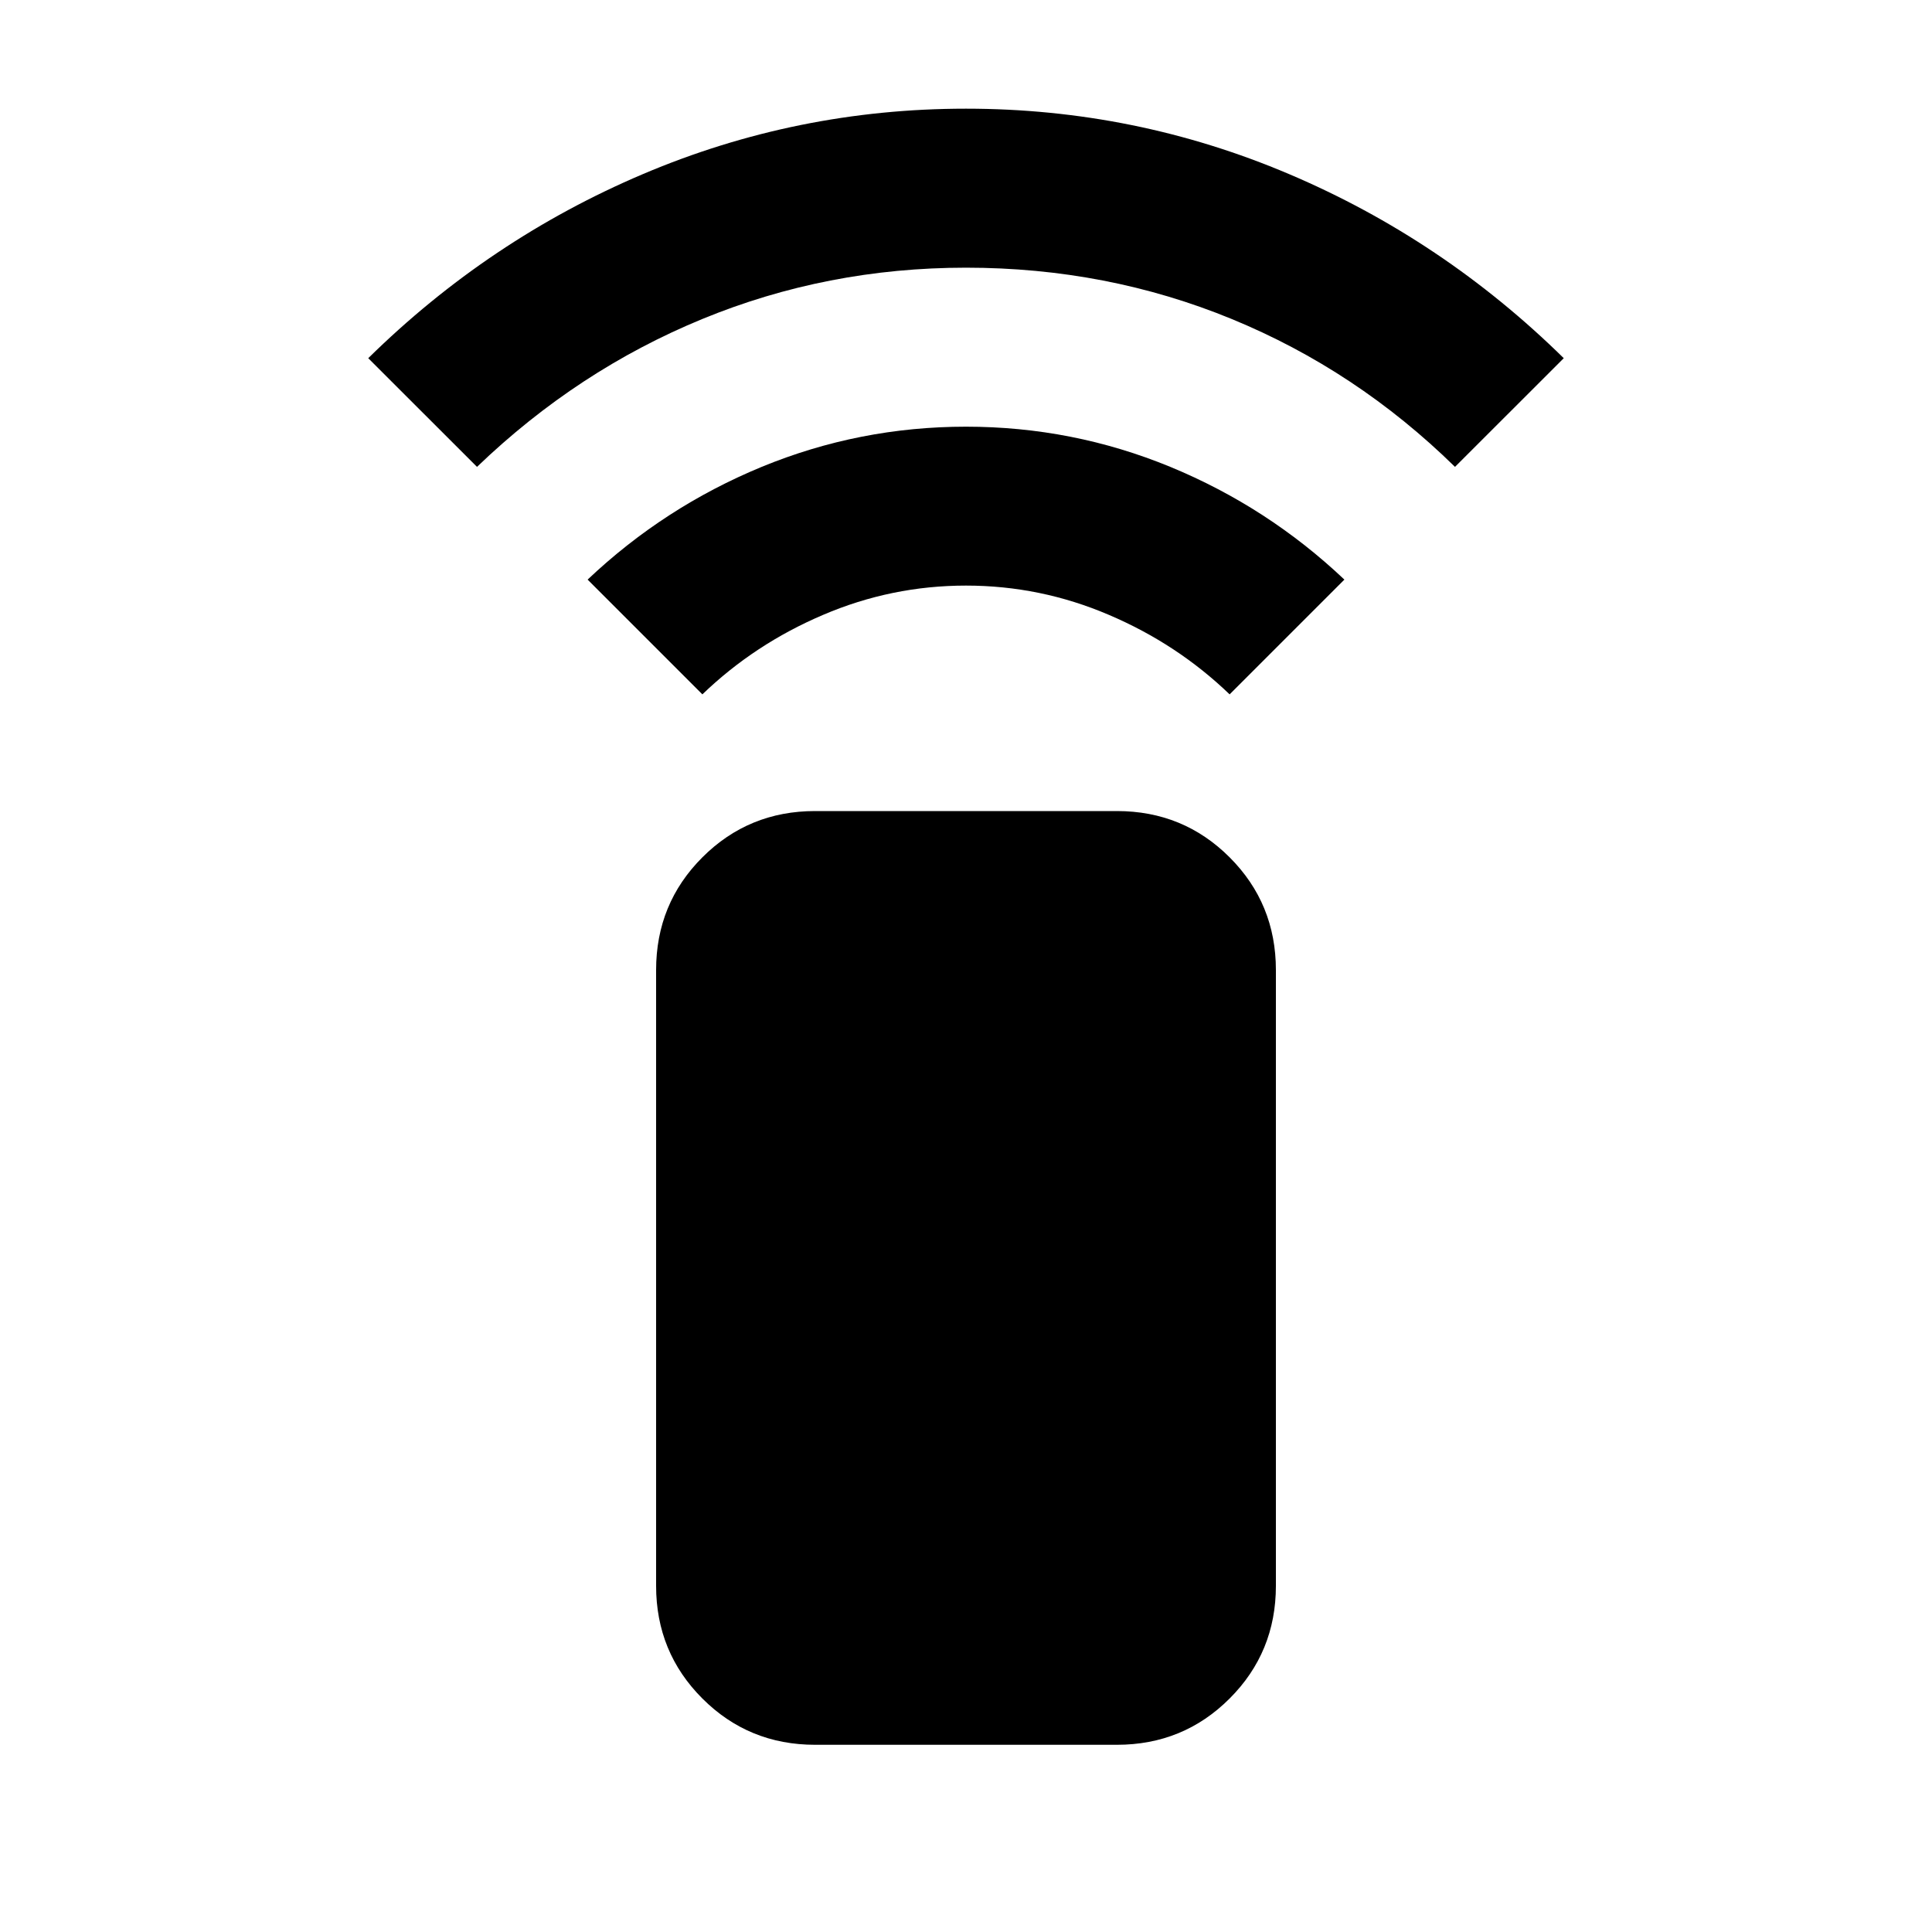 <svg xmlns="http://www.w3.org/2000/svg" height="20" width="20"><path d="M7.271 7.188 6.083 6Q6.875 5.25 7.885 4.833Q8.896 4.417 10 4.417Q11.104 4.417 12.115 4.833Q13.125 5.25 13.917 6L12.729 7.188Q12.188 6.667 11.479 6.365Q10.771 6.062 10 6.062Q9.229 6.062 8.521 6.365Q7.812 6.667 7.271 7.188ZM4.938 4.833 3.812 3.708Q5.062 2.479 6.656 1.802Q8.25 1.125 10 1.125Q11.75 1.125 13.344 1.802Q14.938 2.479 16.188 3.708L15.062 4.833Q14.042 3.833 12.75 3.302Q11.458 2.771 10 2.771Q8.562 2.771 7.271 3.302Q5.979 3.833 4.938 4.833ZM11.562 18.062H8.438Q7.75 18.062 7.271 17.583Q6.792 17.104 6.792 16.417V10.042Q6.792 9.354 7.271 8.875Q7.75 8.396 8.438 8.396H11.562Q12.25 8.396 12.729 8.875Q13.208 9.354 13.208 10.042V16.417Q13.208 17.104 12.729 17.583Q12.25 18.062 11.562 18.062Z"/></svg>